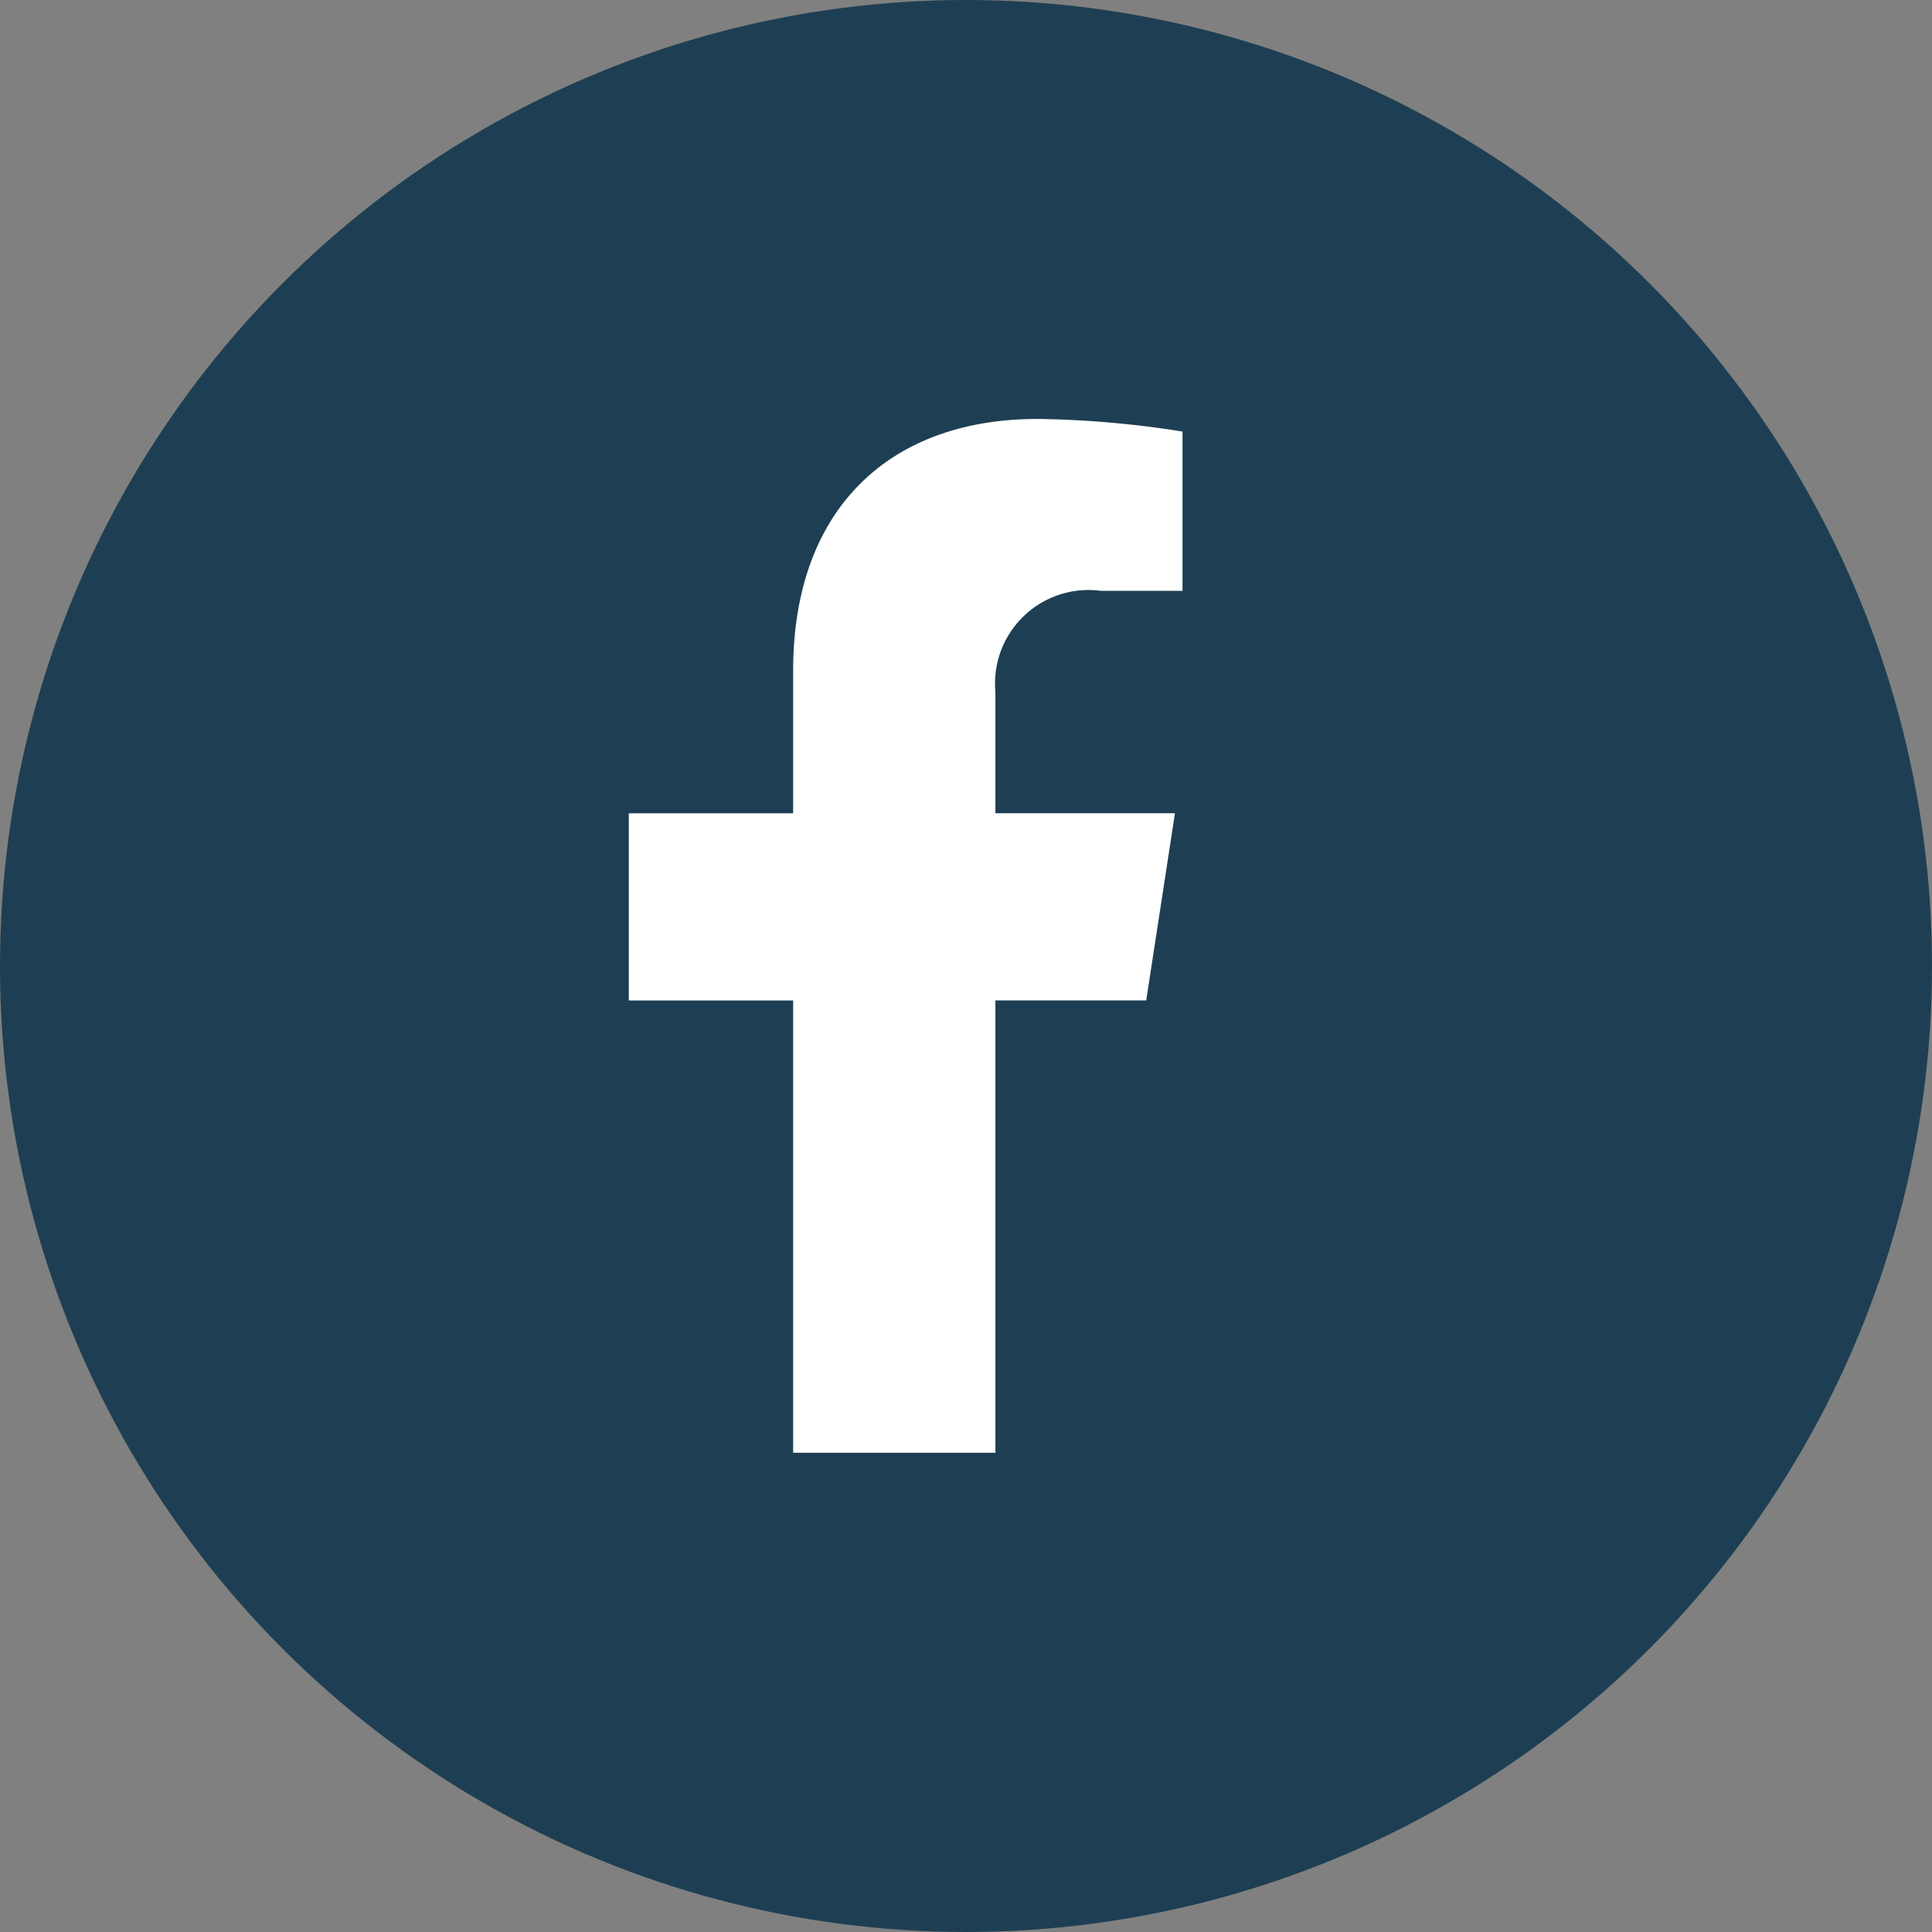<svg id="Component_152_1" data-name="Component 152 – 1" xmlns="http://www.w3.org/2000/svg" width="32" height="32" viewBox="0 0 32 32">
  <rect x="0" y="0" width="32" height="32" fill="#808080" stroke="none"/>
  <circle id="Ellipse_1203" data-name="Ellipse 1203" cx="16" cy="16" r="16" fill="#1e3f53"/>
  <path id="Icon_awesome-facebook-f" data-name="Icon awesome-facebook-f" d="M10.179,9.631l.476-3.1H7.681V4.522A1.549,1.549,0,0,1,9.428,2.847H10.78V.209A16.483,16.483,0,0,0,8.38,0C5.932,0,4.331,1.484,4.331,4.171V6.532H1.609v3.1H4.331v7.491h3.35V9.631Z" transform="translate(8.806 6.939)" fill="#fff"/>
</svg>
